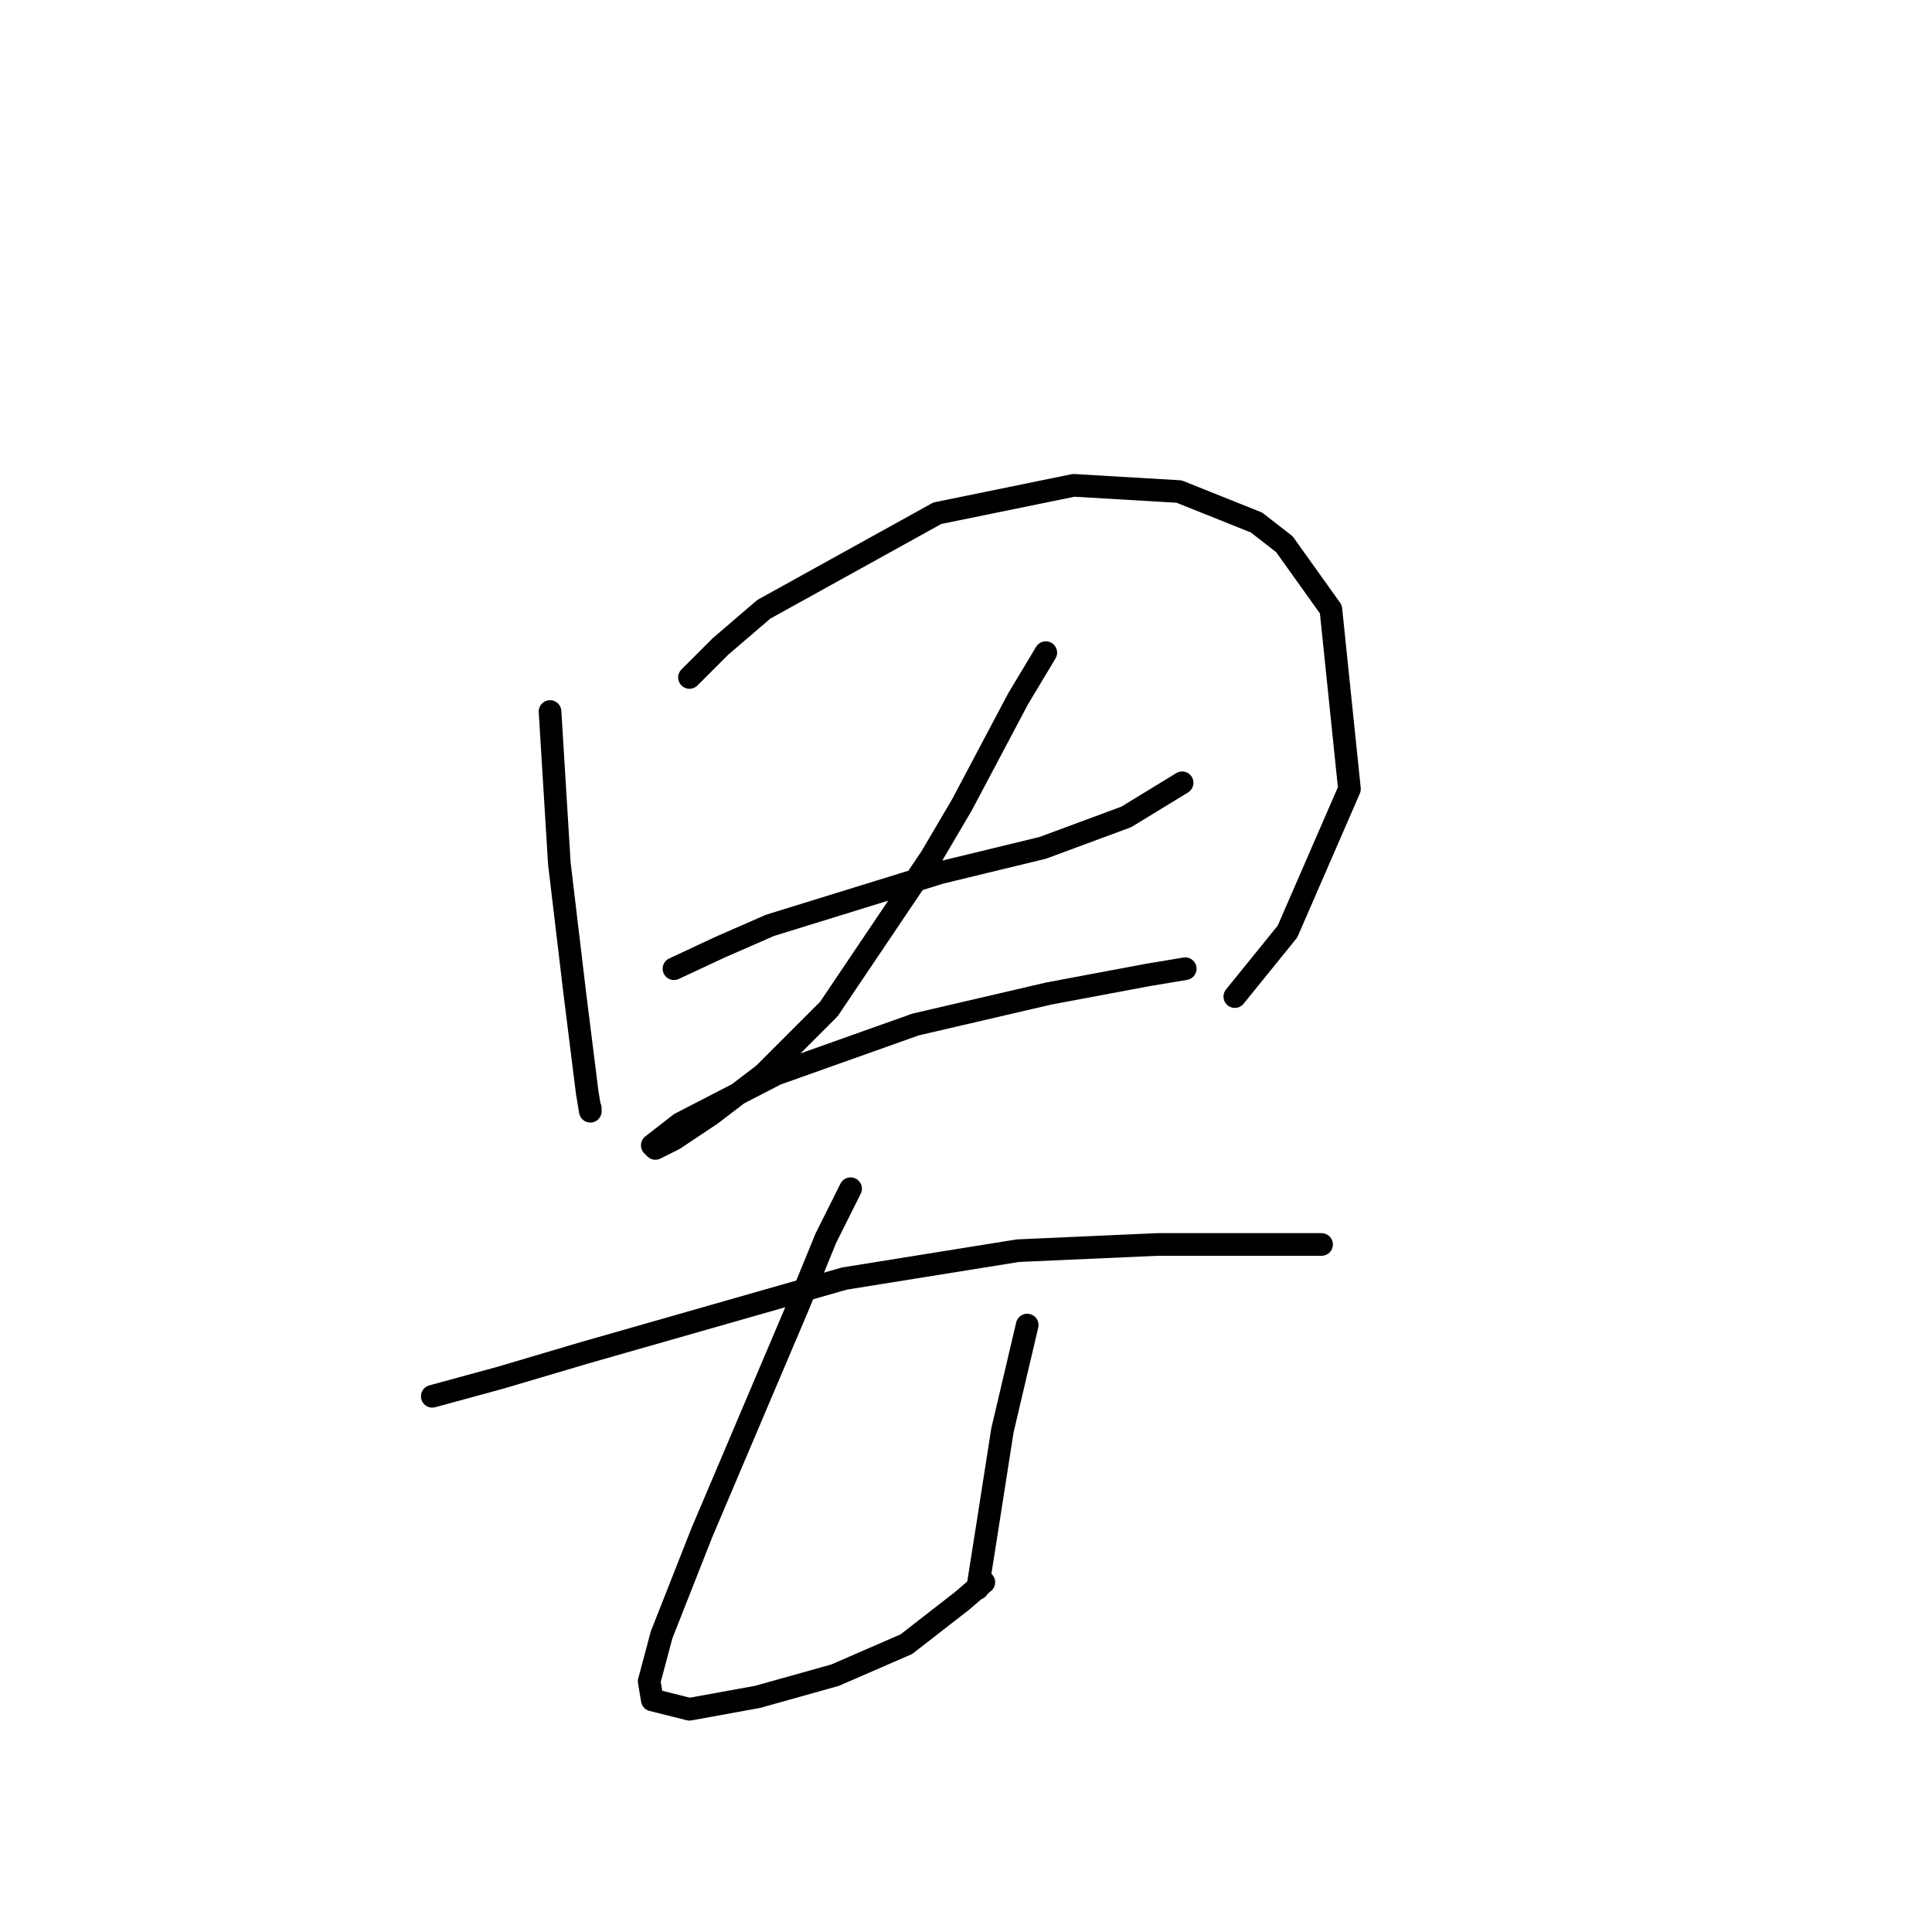 <?xml version="1.0" standalone="no"?>
    <svg width="256" height="256" xmlns="http://www.w3.org/2000/svg" version="1.1">
    <polyline stroke="black" stroke-width="3" stroke-linecap="round" fill="transparent" stroke-linejoin="round" points="72.883 94.281 74.115 114.399 76.167 131.643 77.399 141.497 77.81 144.781 78.22 147.245 78.22 146.834 78.22 146.834 " />
        <polyline stroke="black" stroke-width="3" stroke-linecap="round" fill="transparent" stroke-linejoin="round" points="91.358 89.765 95.464 85.659 101.212 80.732 124.204 68.005 142.269 64.31 156.229 65.131 166.493 69.236 170.188 72.11 176.347 80.732 178.81 104.546 170.599 123.432 163.619 132.054 163.619 132.054 " />
        <polyline stroke="black" stroke-width="3" stroke-linecap="round" fill="transparent" stroke-linejoin="round" points="89.306 128.359 95.464 125.485 102.033 122.611 124.615 115.631 138.164 112.346 149.249 108.241 156.639 103.724 156.639 103.724 " />
        <polyline stroke="black" stroke-width="3" stroke-linecap="round" fill="transparent" stroke-linejoin="round" points="138.574 86.48 134.879 92.639 127.489 106.598 123.383 113.578 109.834 133.696 101.212 142.318 94.233 147.655 89.306 150.94 86.842 152.172 86.432 151.761 90.127 148.887 102.854 142.318 121.33 135.749 138.985 131.643 152.123 129.18 157.05 128.359 157.05 128.359 " />
        <polyline stroke="black" stroke-width="3" stroke-linecap="round" fill="transparent" stroke-linejoin="round" points="57.281 185.017 66.314 182.554 77.399 179.269 111.887 169.416 134.879 165.721 153.355 164.899 161.156 164.899 175.115 164.899 175.115 164.899 " />
        <polyline stroke="black" stroke-width="3" stroke-linecap="round" fill="transparent" stroke-linejoin="round" points="112.708 157.509 109.424 164.078 105.728 173.111 93.001 203.083 87.663 216.631 86.021 222.79 86.432 225.253 91.358 226.485 100.391 224.843 110.655 221.969 120.098 217.863 127.489 212.115 130.363 209.652 130.363 209.652 " />
        <polyline stroke="black" stroke-width="3" stroke-linecap="round" fill="transparent" stroke-linejoin="round" points="136.111 175.574 132.826 189.534 130.773 202.672 129.542 210.473 129.542 210.473 " />
        </svg>